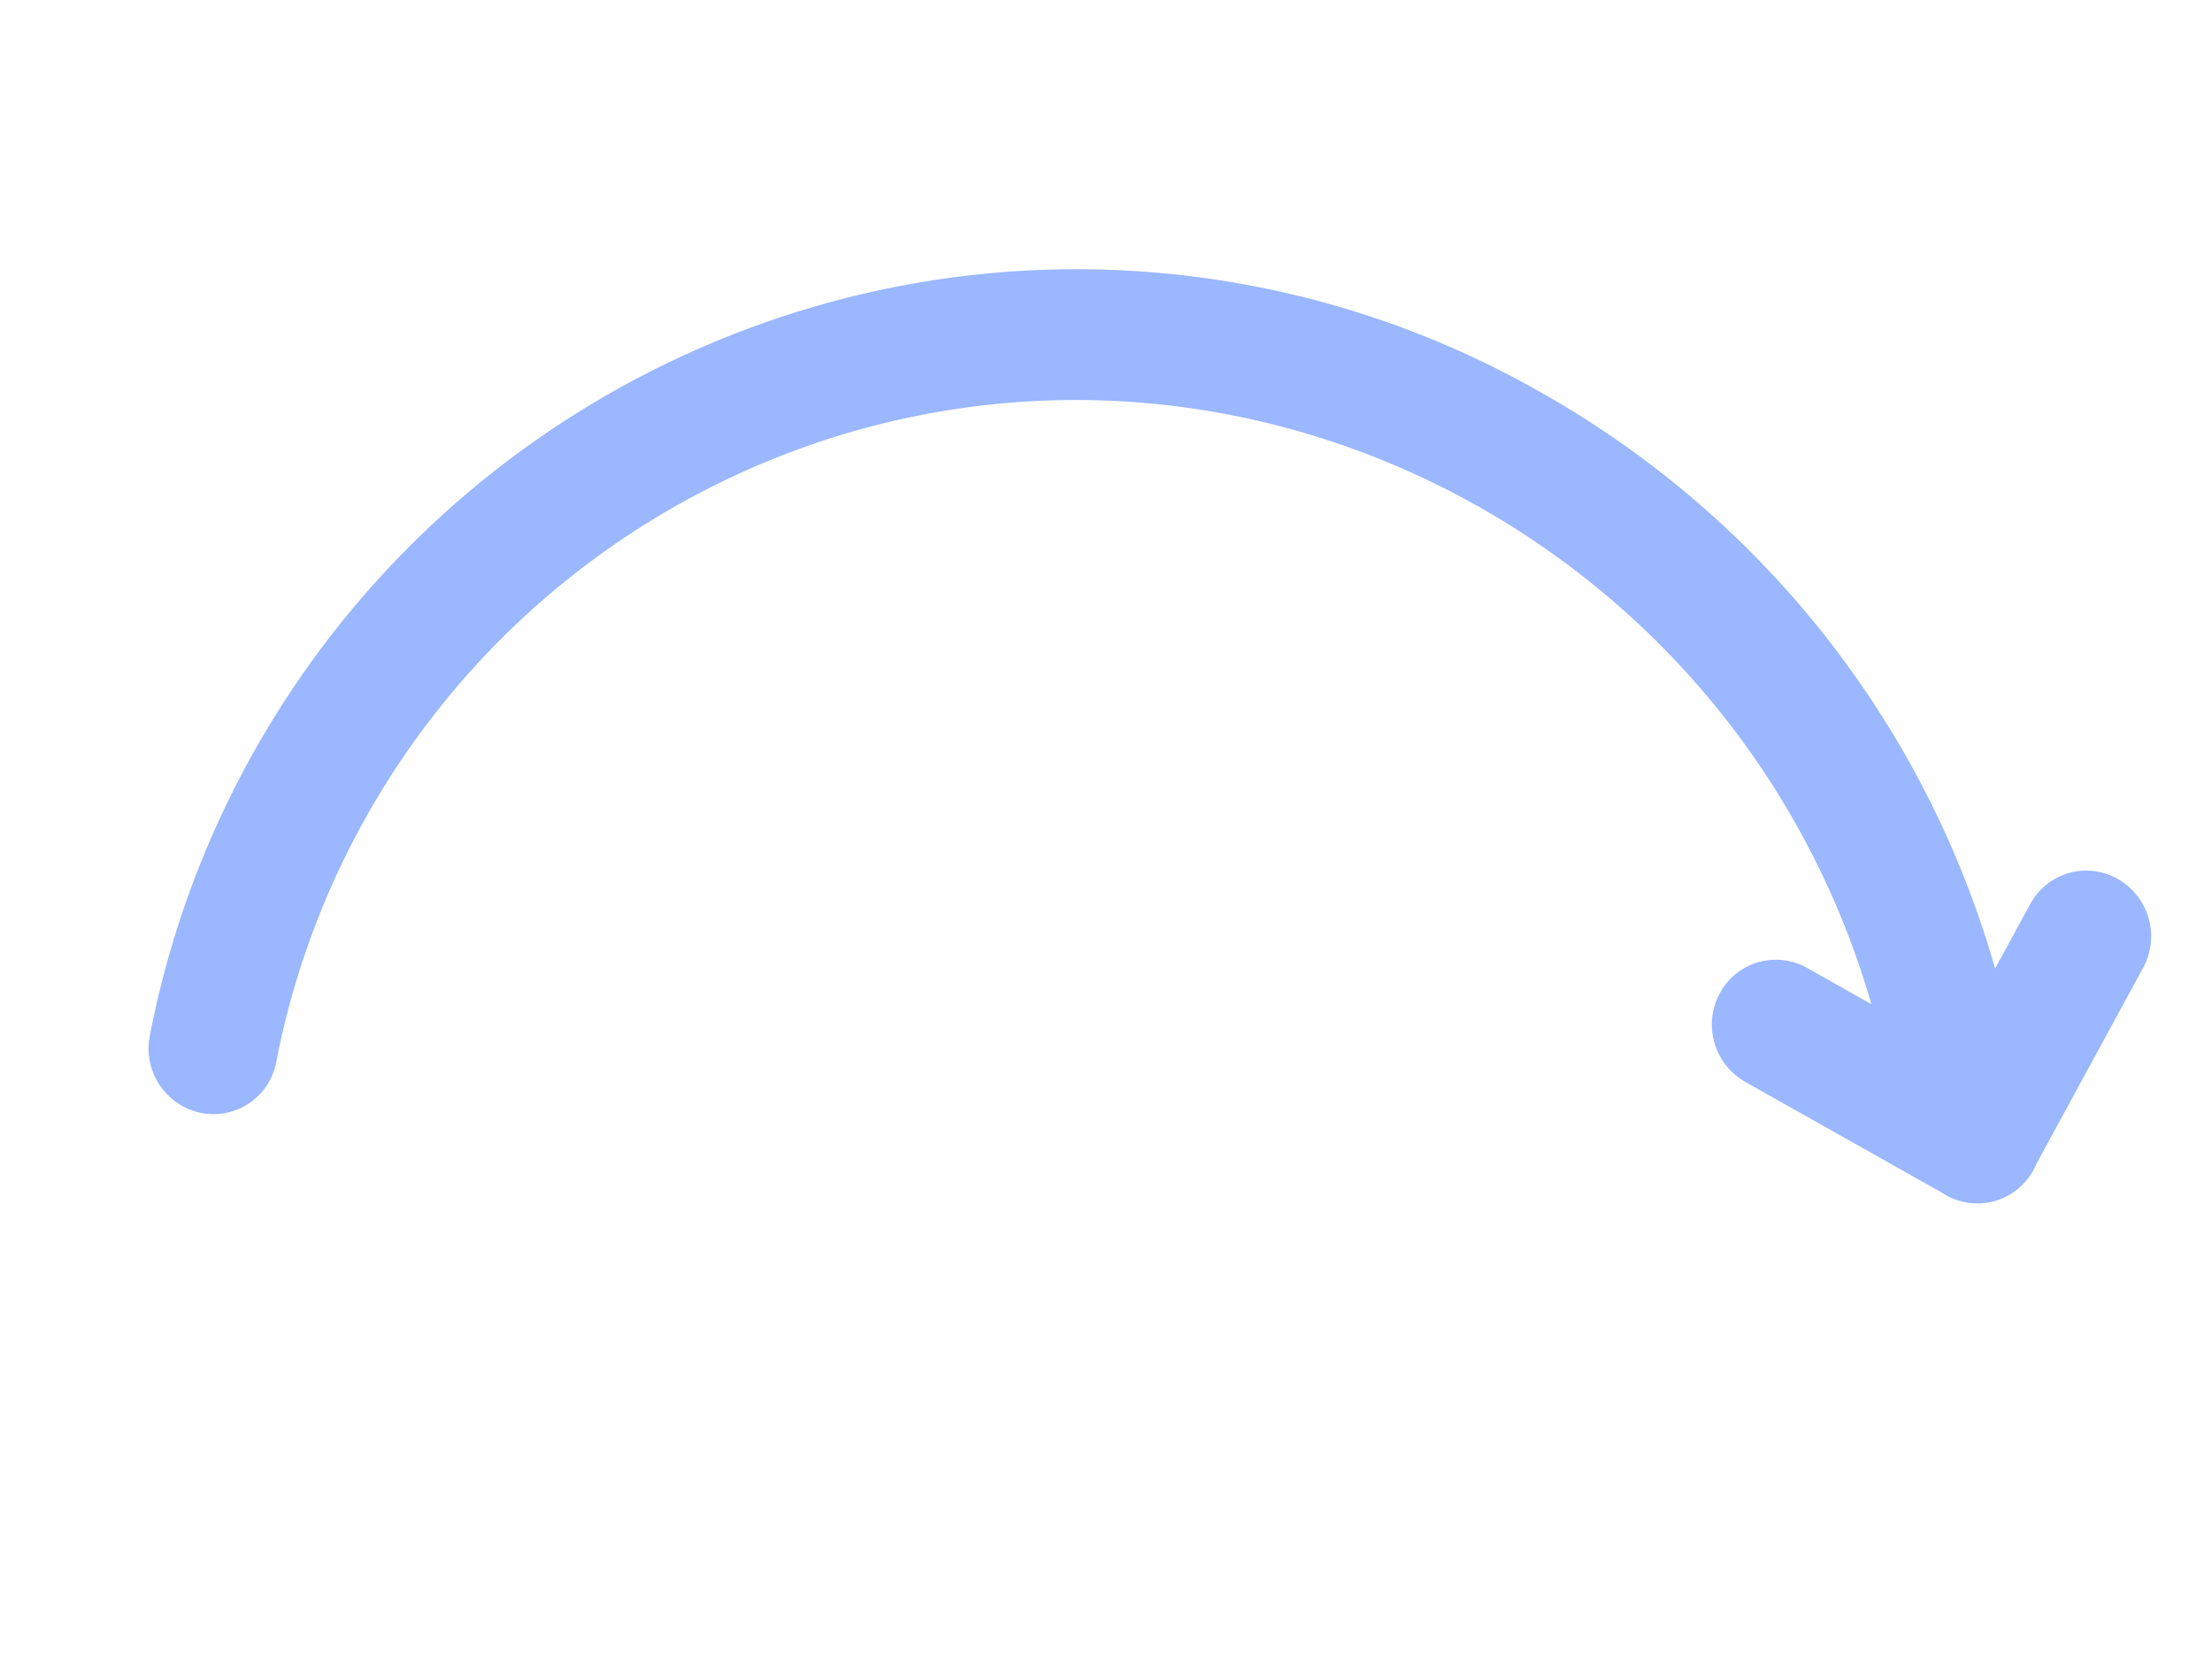 <svg xmlns="http://www.w3.org/2000/svg" width="97.002" height="73.69" viewBox="0 0 97.002 73.69">
  <path id="Path_141" data-name="Path 141" d="M1.514,26.553a2.8,2.8,0,0,0,3.81-1.208A35.887,35.887,0,0,1,37.255,5.729c19.838,0,35.981,16.357,36.02,36.478l-2.265-2.3a2.794,2.794,0,0,0-3.992,0,2.894,2.894,0,0,0,0,4.051l6.957,7.06a2.793,2.793,0,0,0,4.306-.065l6.893-6.994a2.894,2.894,0,0,0,0-4.051,2.794,2.794,0,0,0-3.992,0L78.92,42.2a42.314,42.314,0,0,0-12.2-29.818A41.093,41.093,0,0,0,37.254,0,41.506,41.506,0,0,0,.323,22.686a2.885,2.885,0,0,0,1.191,3.867Z" transform="matrix(0.961, -0.276, 0.276, 0.961, 0, 23.705)" fill="#9ab7ff"/>
</svg>
